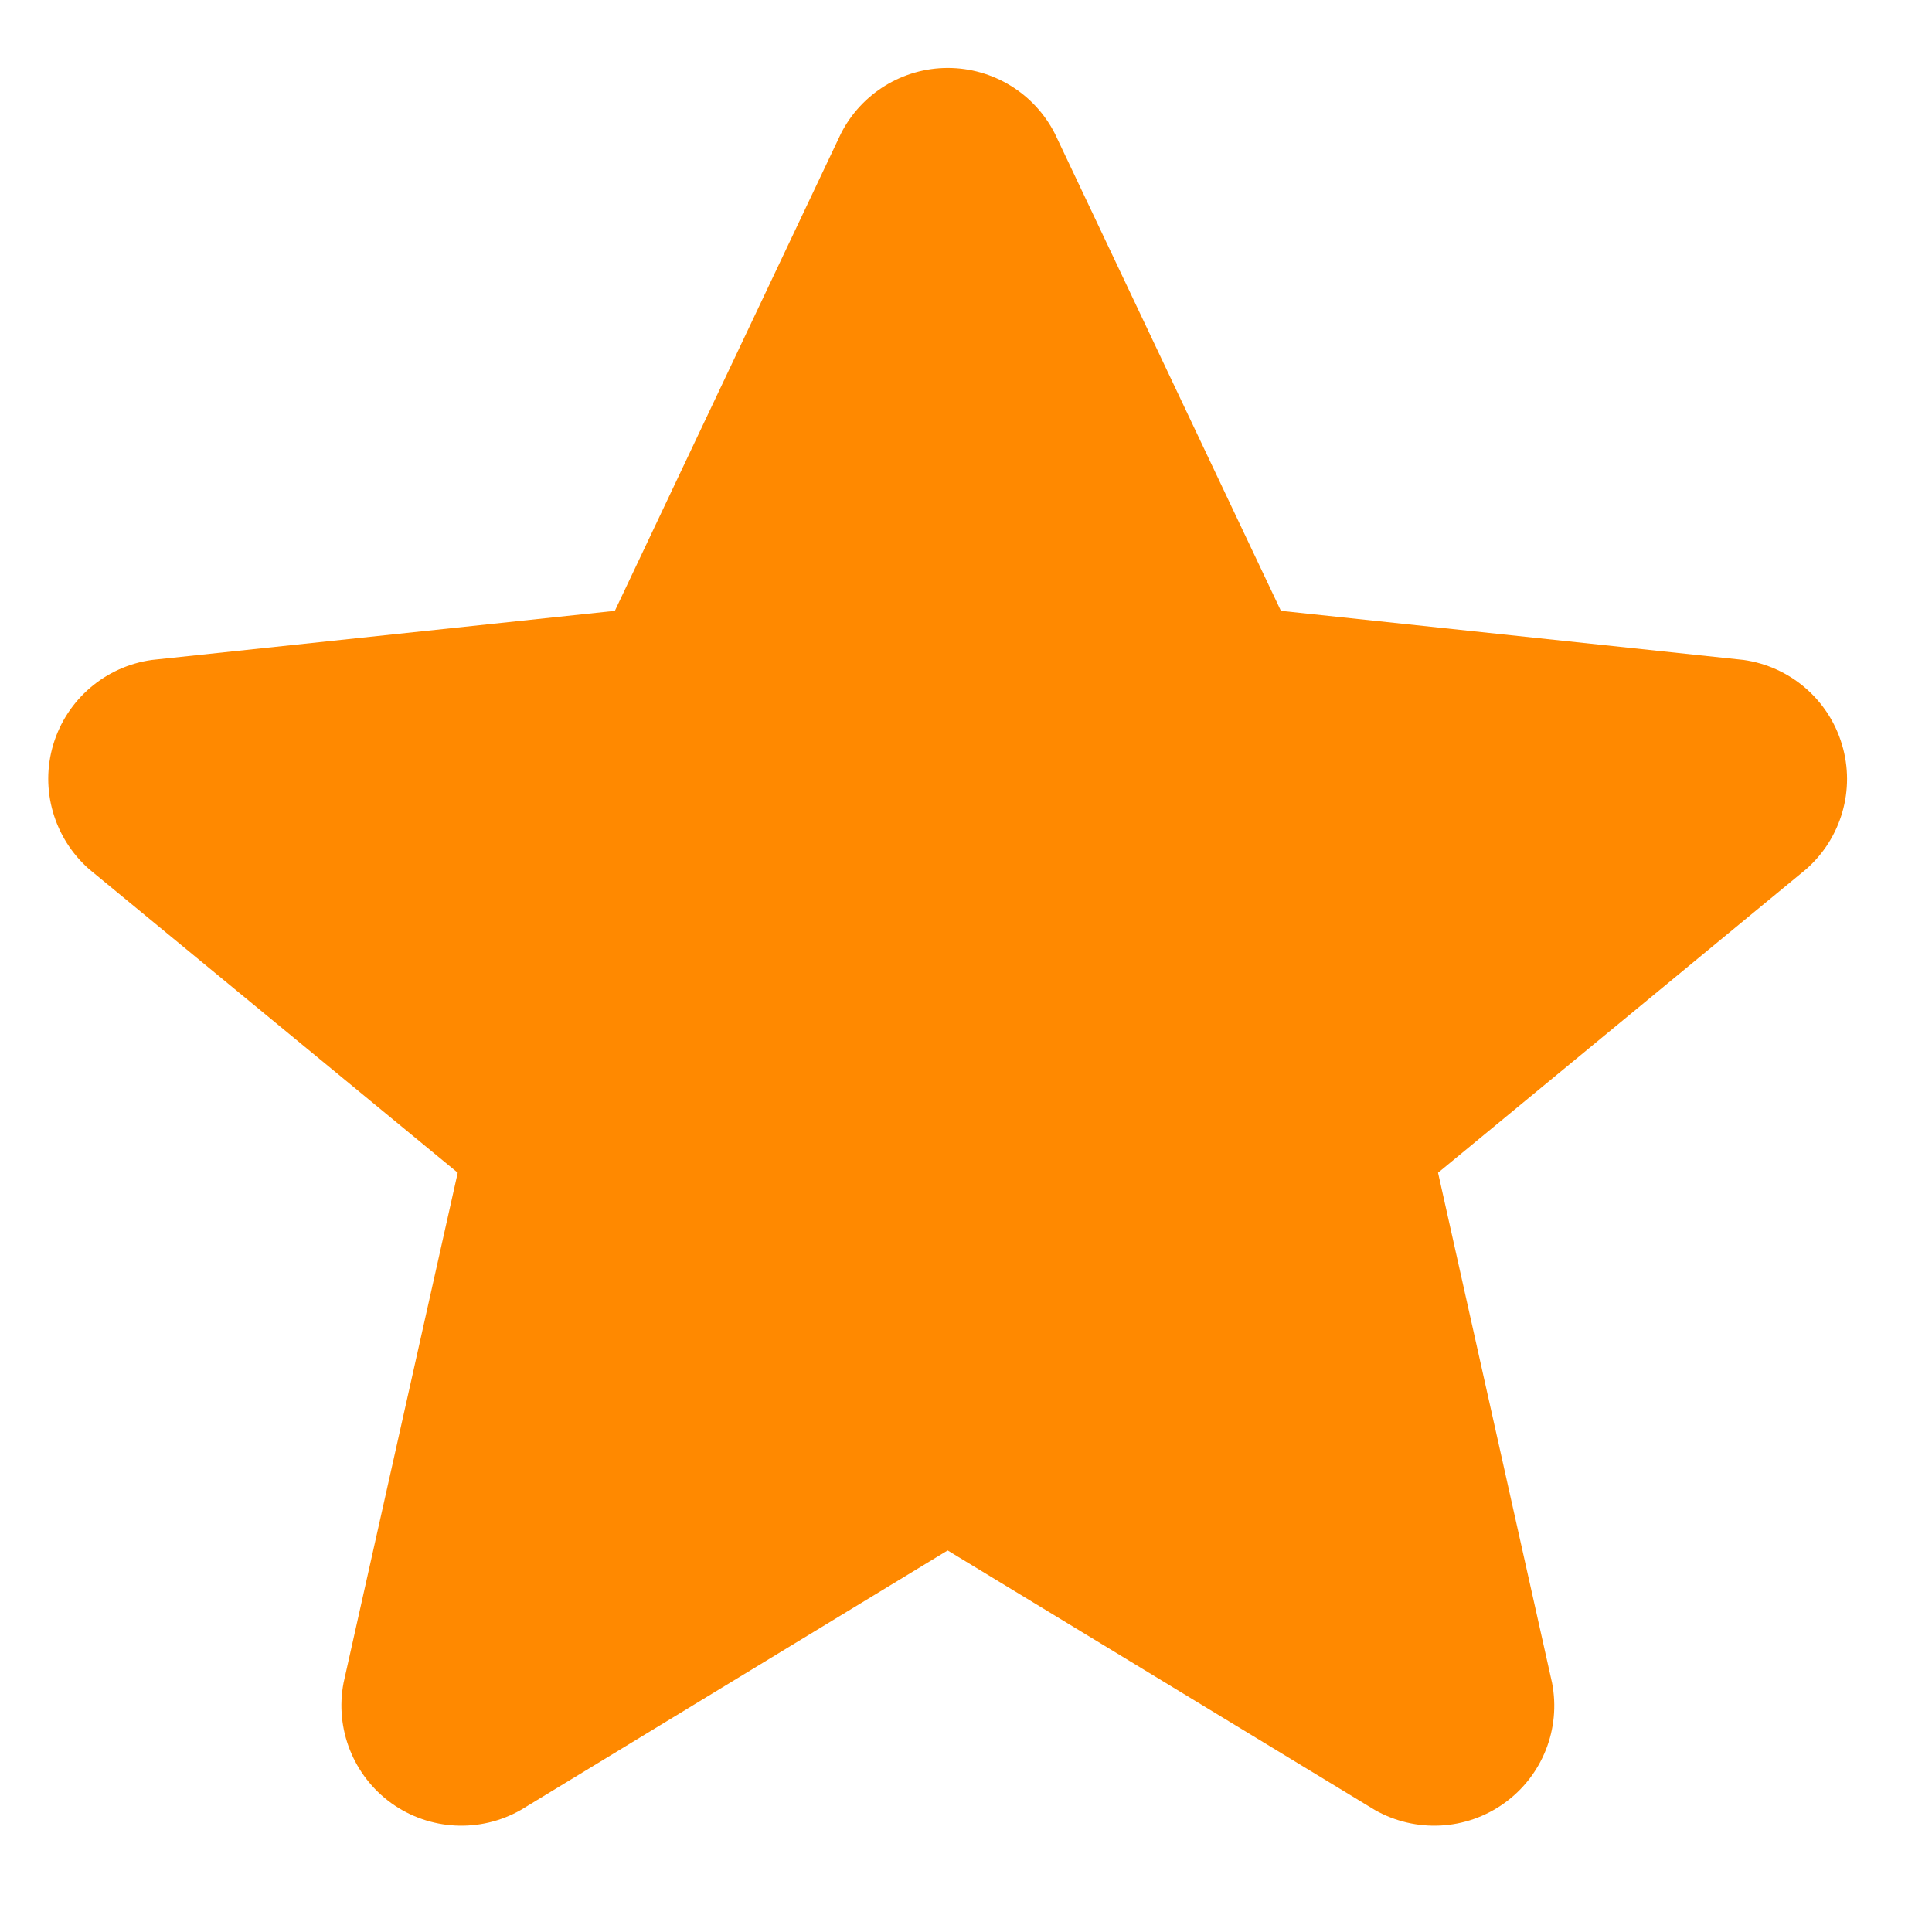 <svg width="12" height="12" viewBox="0 0 12 12" fill="none" xmlns="http://www.w3.org/2000/svg">
<path fill-rule="evenodd" clip-rule="evenodd" d="M6.552 0.83L7.956 3.794L10.83 4.099C11.119 4.14 11.358 4.345 11.441 4.625C11.525 4.904 11.437 5.207 11.218 5.399L8.932 7.284L9.64 10.452C9.696 10.738 9.58 11.03 9.343 11.2C9.106 11.37 8.793 11.386 8.539 11.242L5.886 9.63L3.235 11.242C2.982 11.386 2.668 11.37 2.431 11.2C2.195 11.03 2.079 10.738 2.134 10.452L2.843 7.284L0.554 5.399C0.335 5.206 0.247 4.903 0.331 4.624C0.415 4.344 0.655 4.139 0.944 4.099L3.819 3.794L5.223 0.83C5.35 0.58 5.607 0.422 5.887 0.422C6.168 0.422 6.425 0.58 6.552 0.83Z" fill="#FF8900"/>
</svg>
